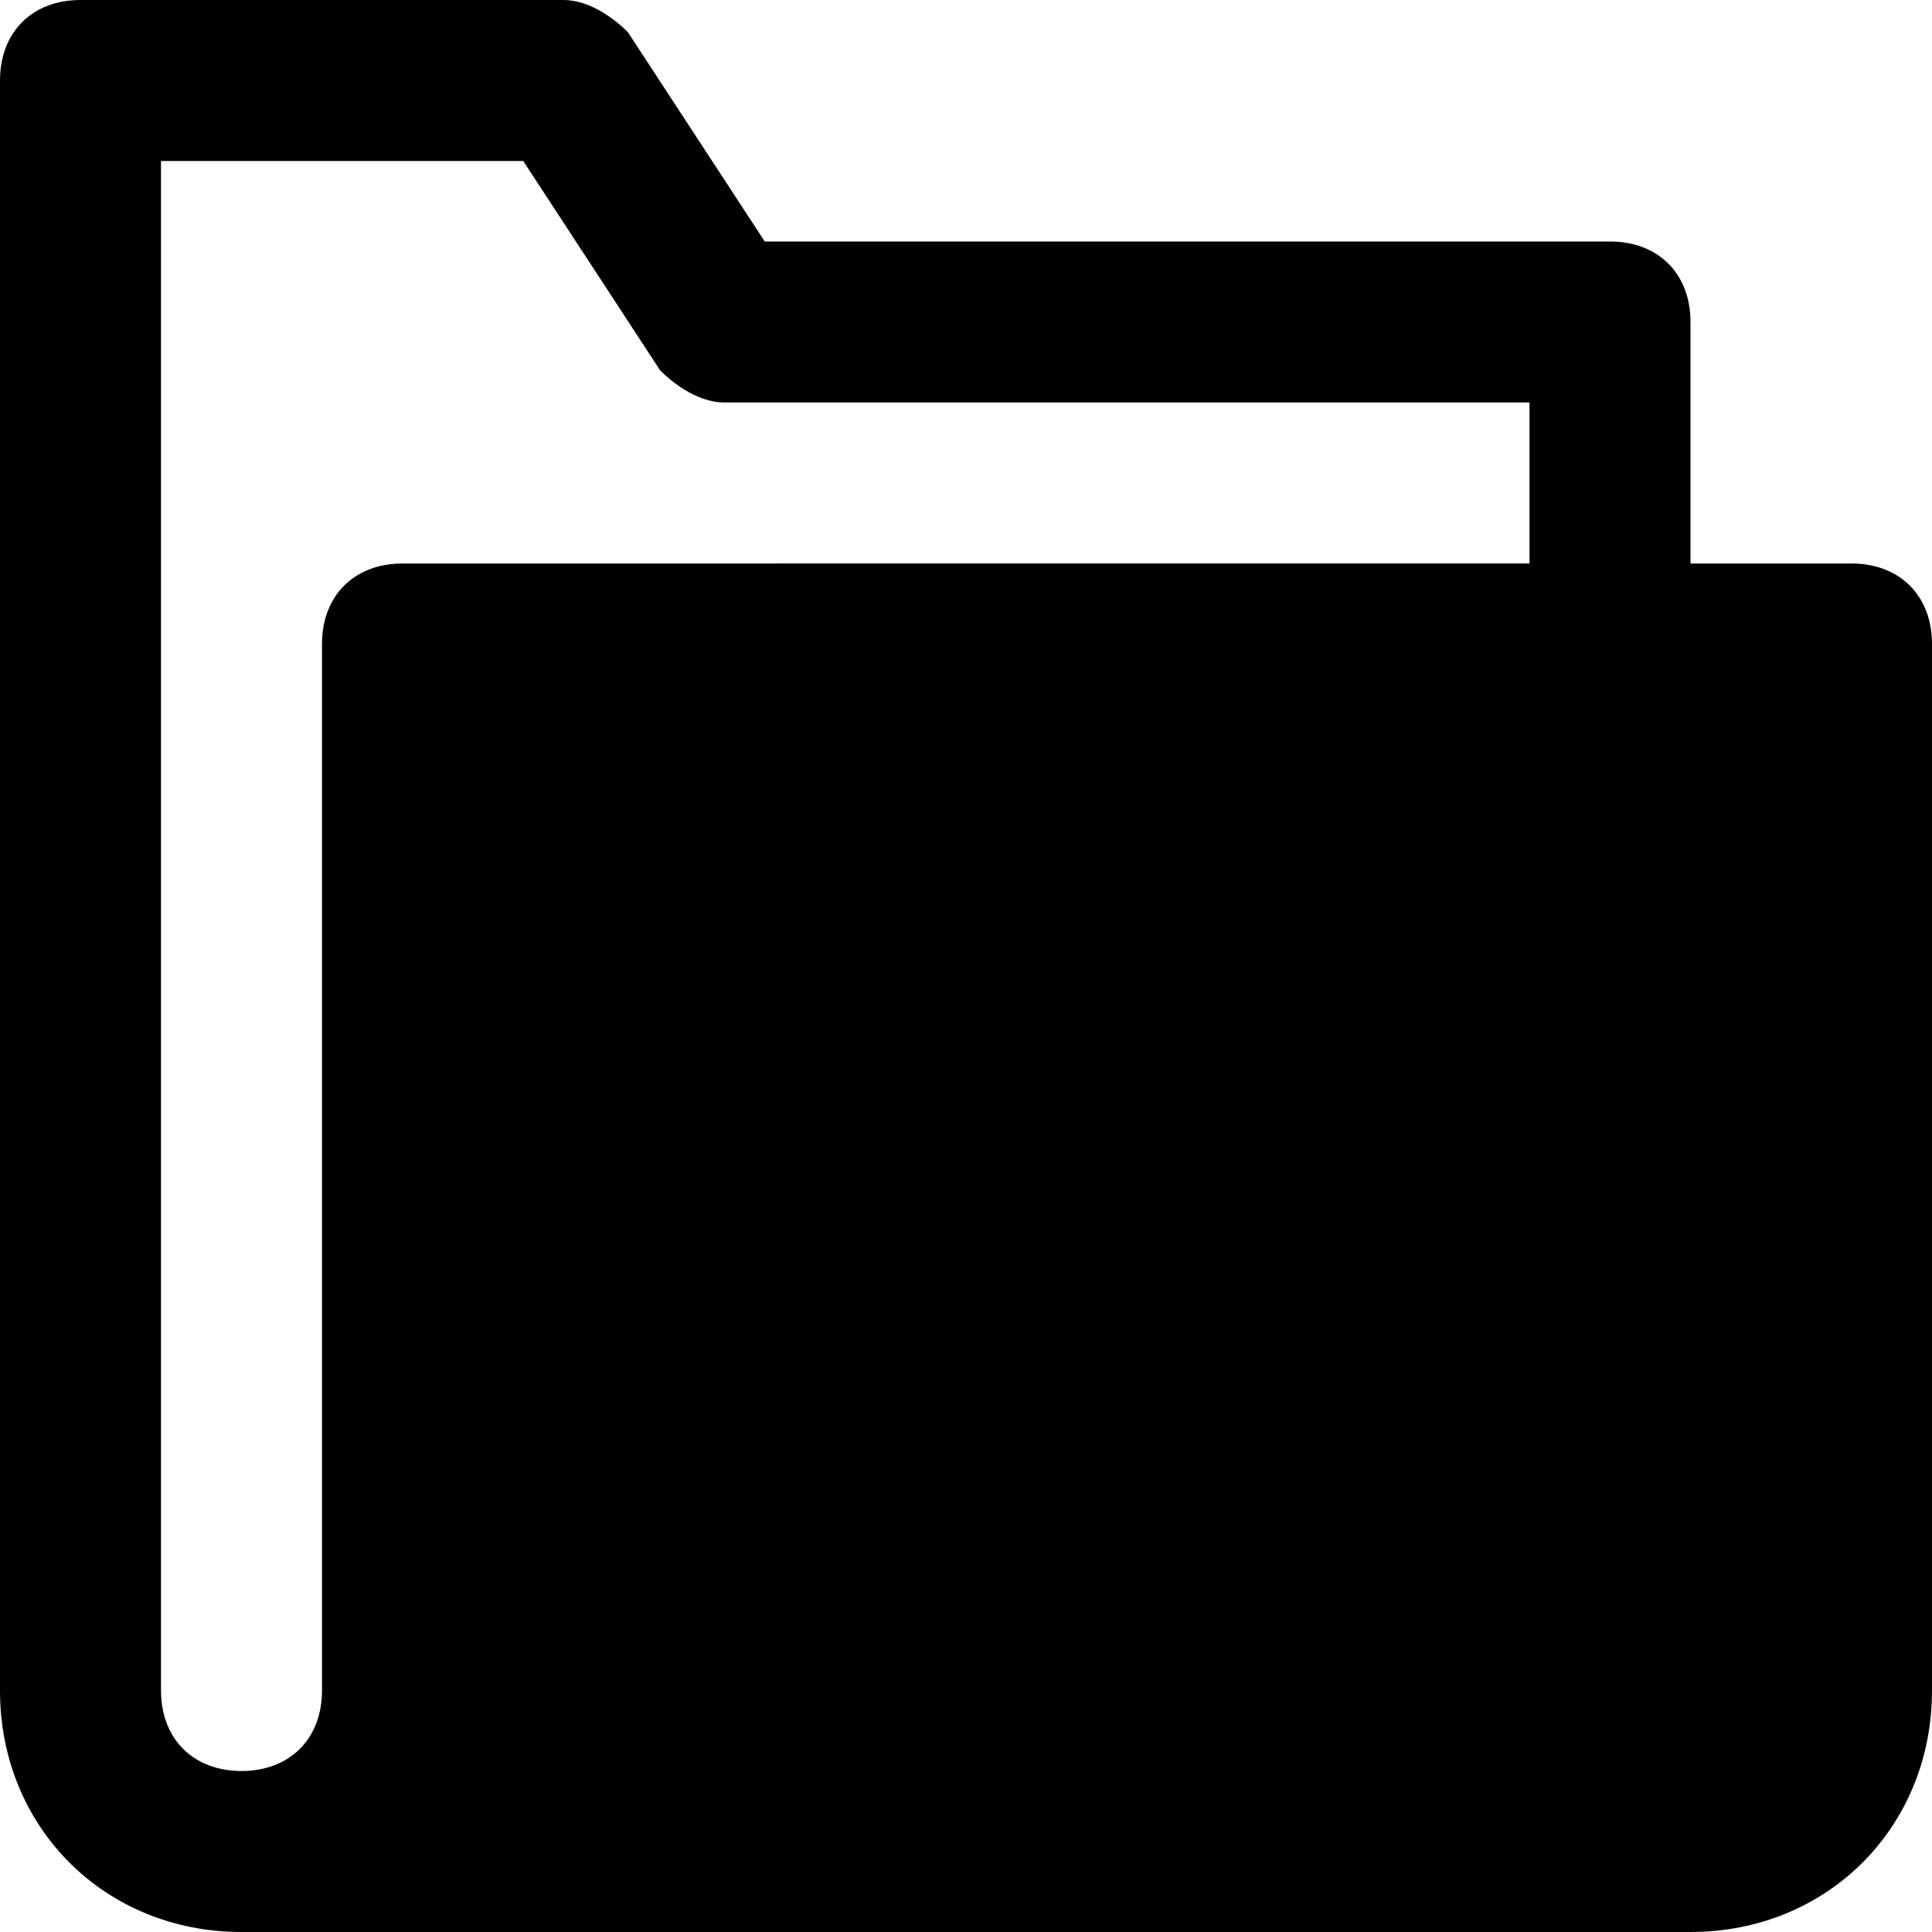 <svg id="nc_icon" xmlns="http://www.w3.org/2000/svg" xml:space="preserve" viewBox="0 0 24 24"><path fill="currentColor" d="M23 7h-2V4c0-.6-.4-1-1-1H9.5L7.8.4C7.6.2 7.3 0 7 0H1C.4 0 0 .4 0 1v20c0 1.7 1.3 3 3 3h18c1.7 0 3-1.3 3-3V8c0-.6-.4-1-1-1zM2 2h4.5l1.7 2.6c.2.2.5.4.8.4h10v2H5c-.6 0-1 .4-1 1v13c0 .6-.4 1-1 1s-1-.4-1-1V2z" class="nc-icon-wrapper"/></svg>
